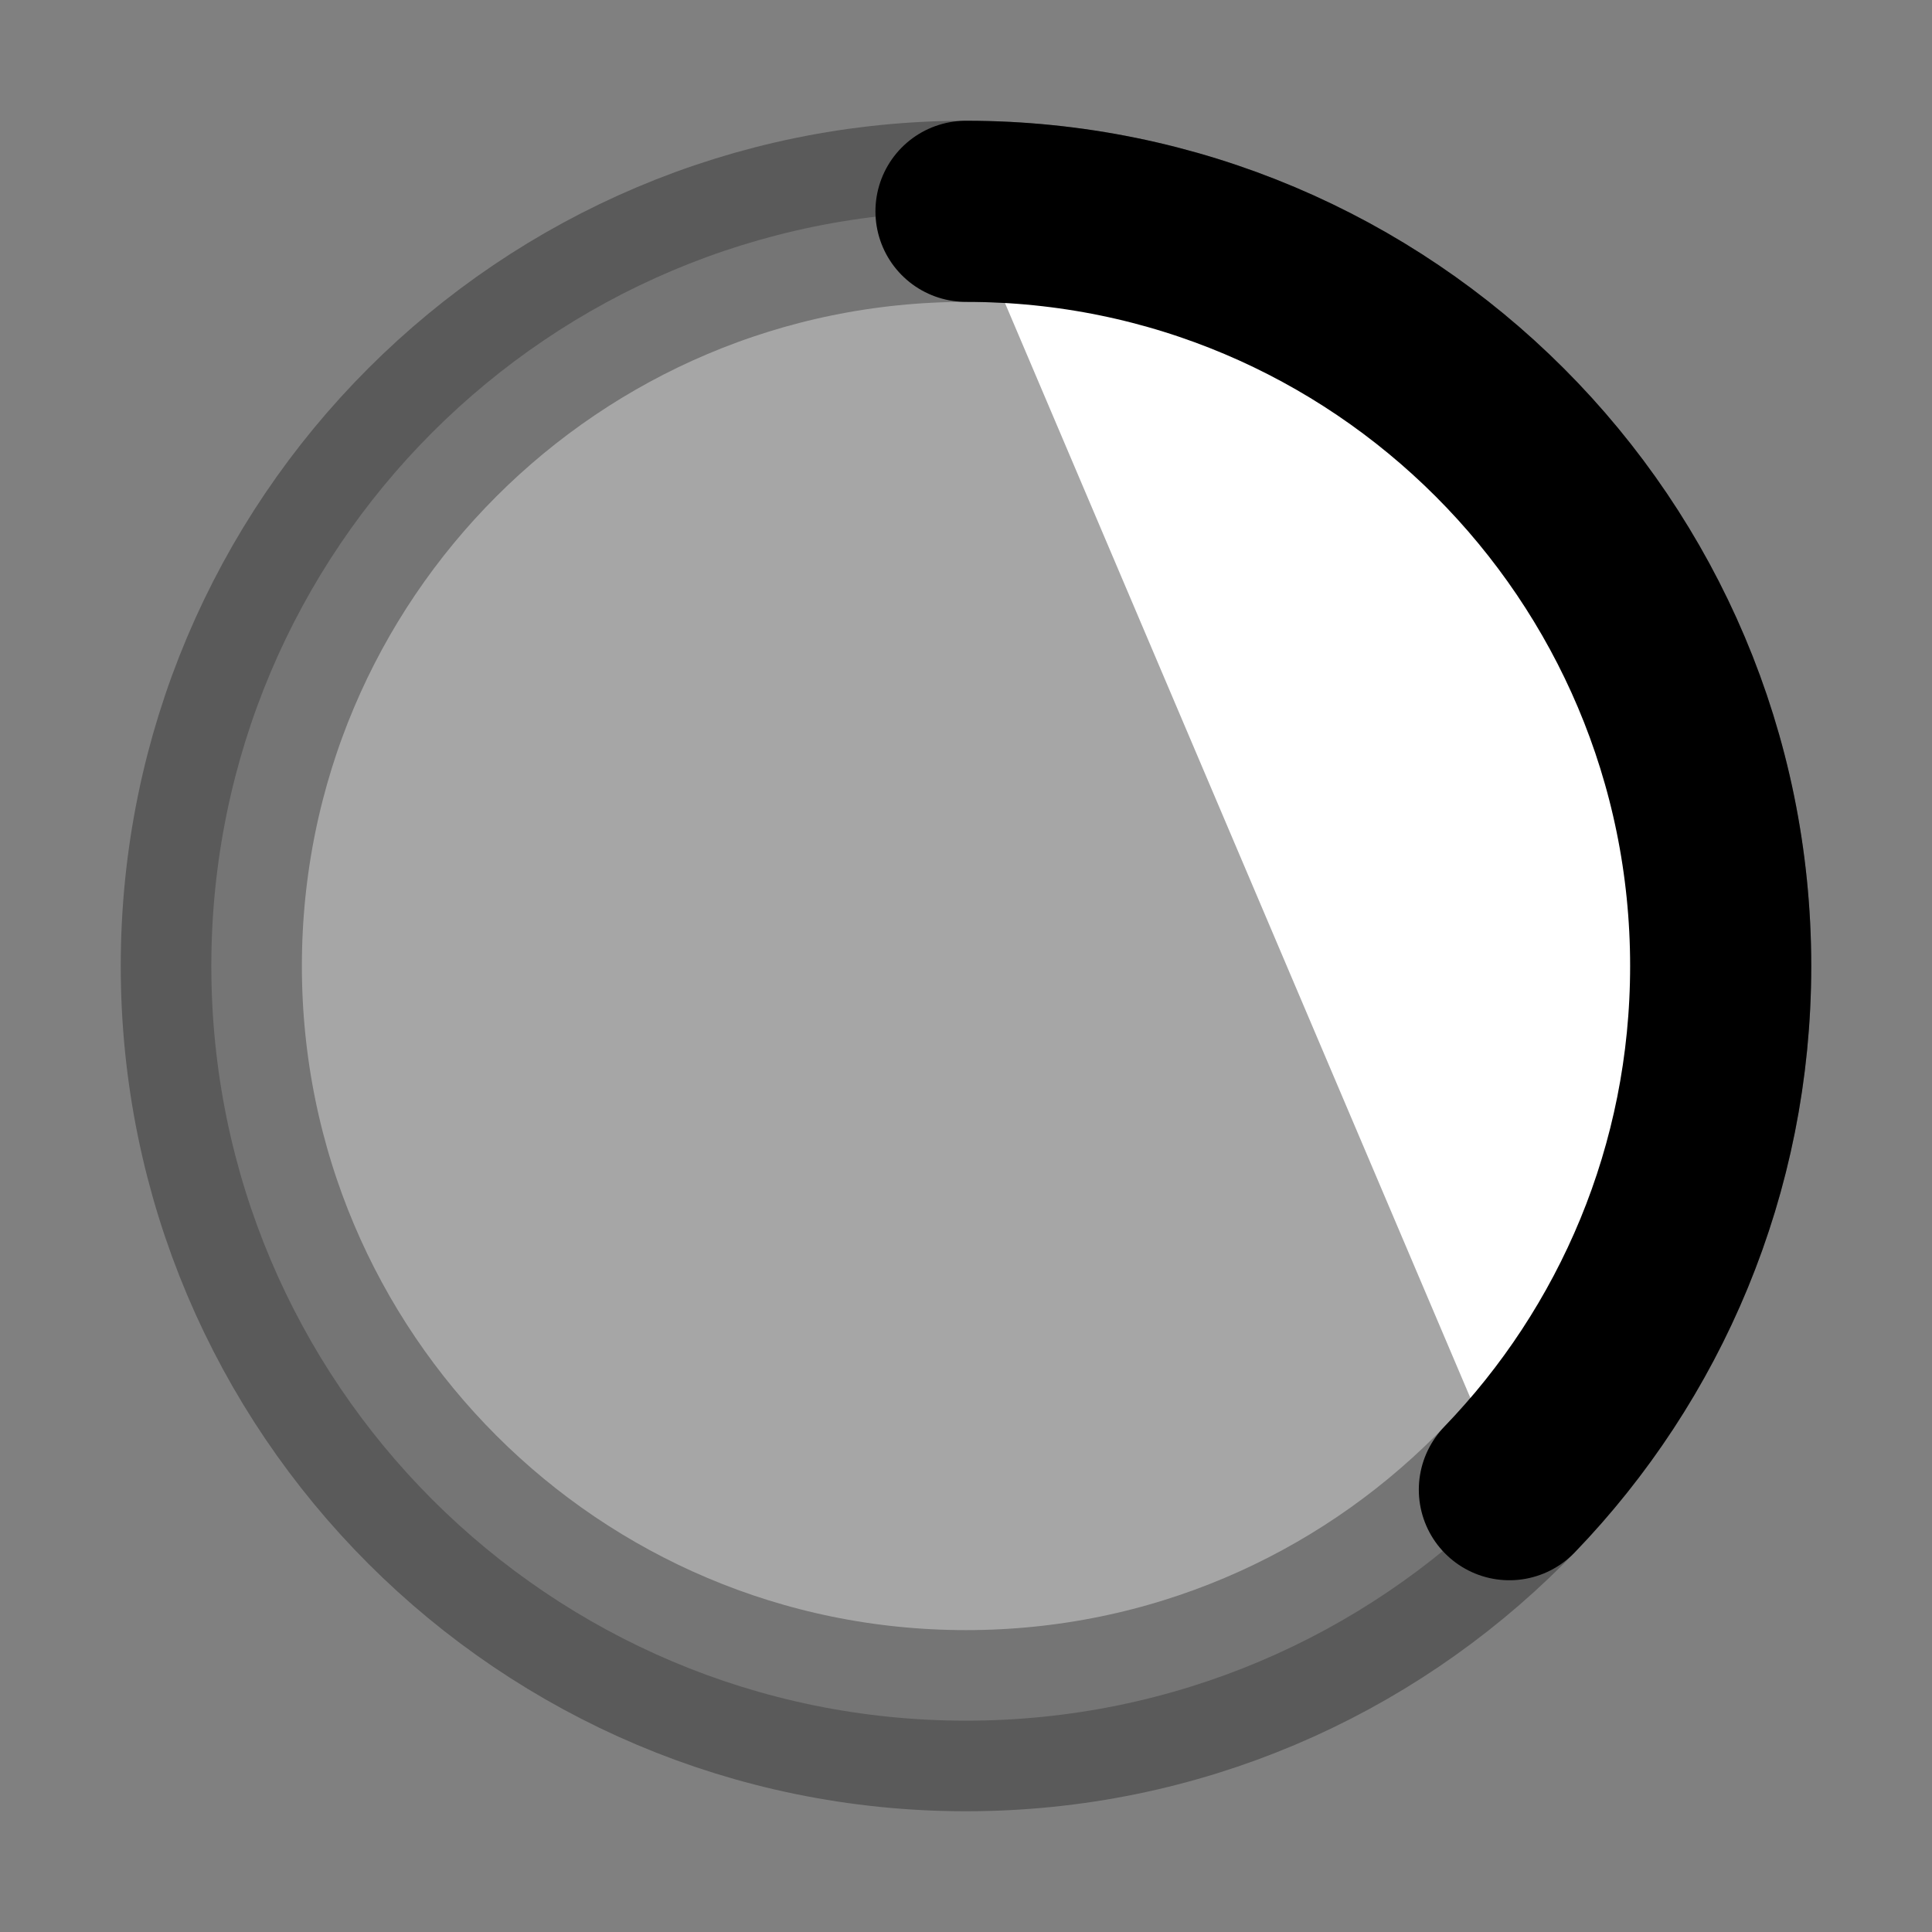 <svg width="32" height="32" viewBox="0 0 16 16" fill="white" xmlns="http://www.w3.org/2000/svg">
<rect x="0" y="0" width="16" height="16" fill="#808080" stroke="none"/>
<path opacity="0.3" d="M8 14.25C11.452 14.25 14.25 11.452 14.25 8C14.25 4.548 11.452 1.75 8 1.75C4.548 1.75 1.75 4.548 1.75 8C1.75 11.452 4.548 14.25 8 14.25Z" stroke="black" stroke-width="1.5" stroke-linecap="round" stroke-linejoin="round"/>
<path d="M8 1.75C11.452 1.75 14.25 4.548 14.25 8C14.25 9.685 13.584 11.213 12.5 12.337" stroke="black" stroke-width="1.5" stroke-linecap="round" stroke-linejoin="round"/>
</svg>
